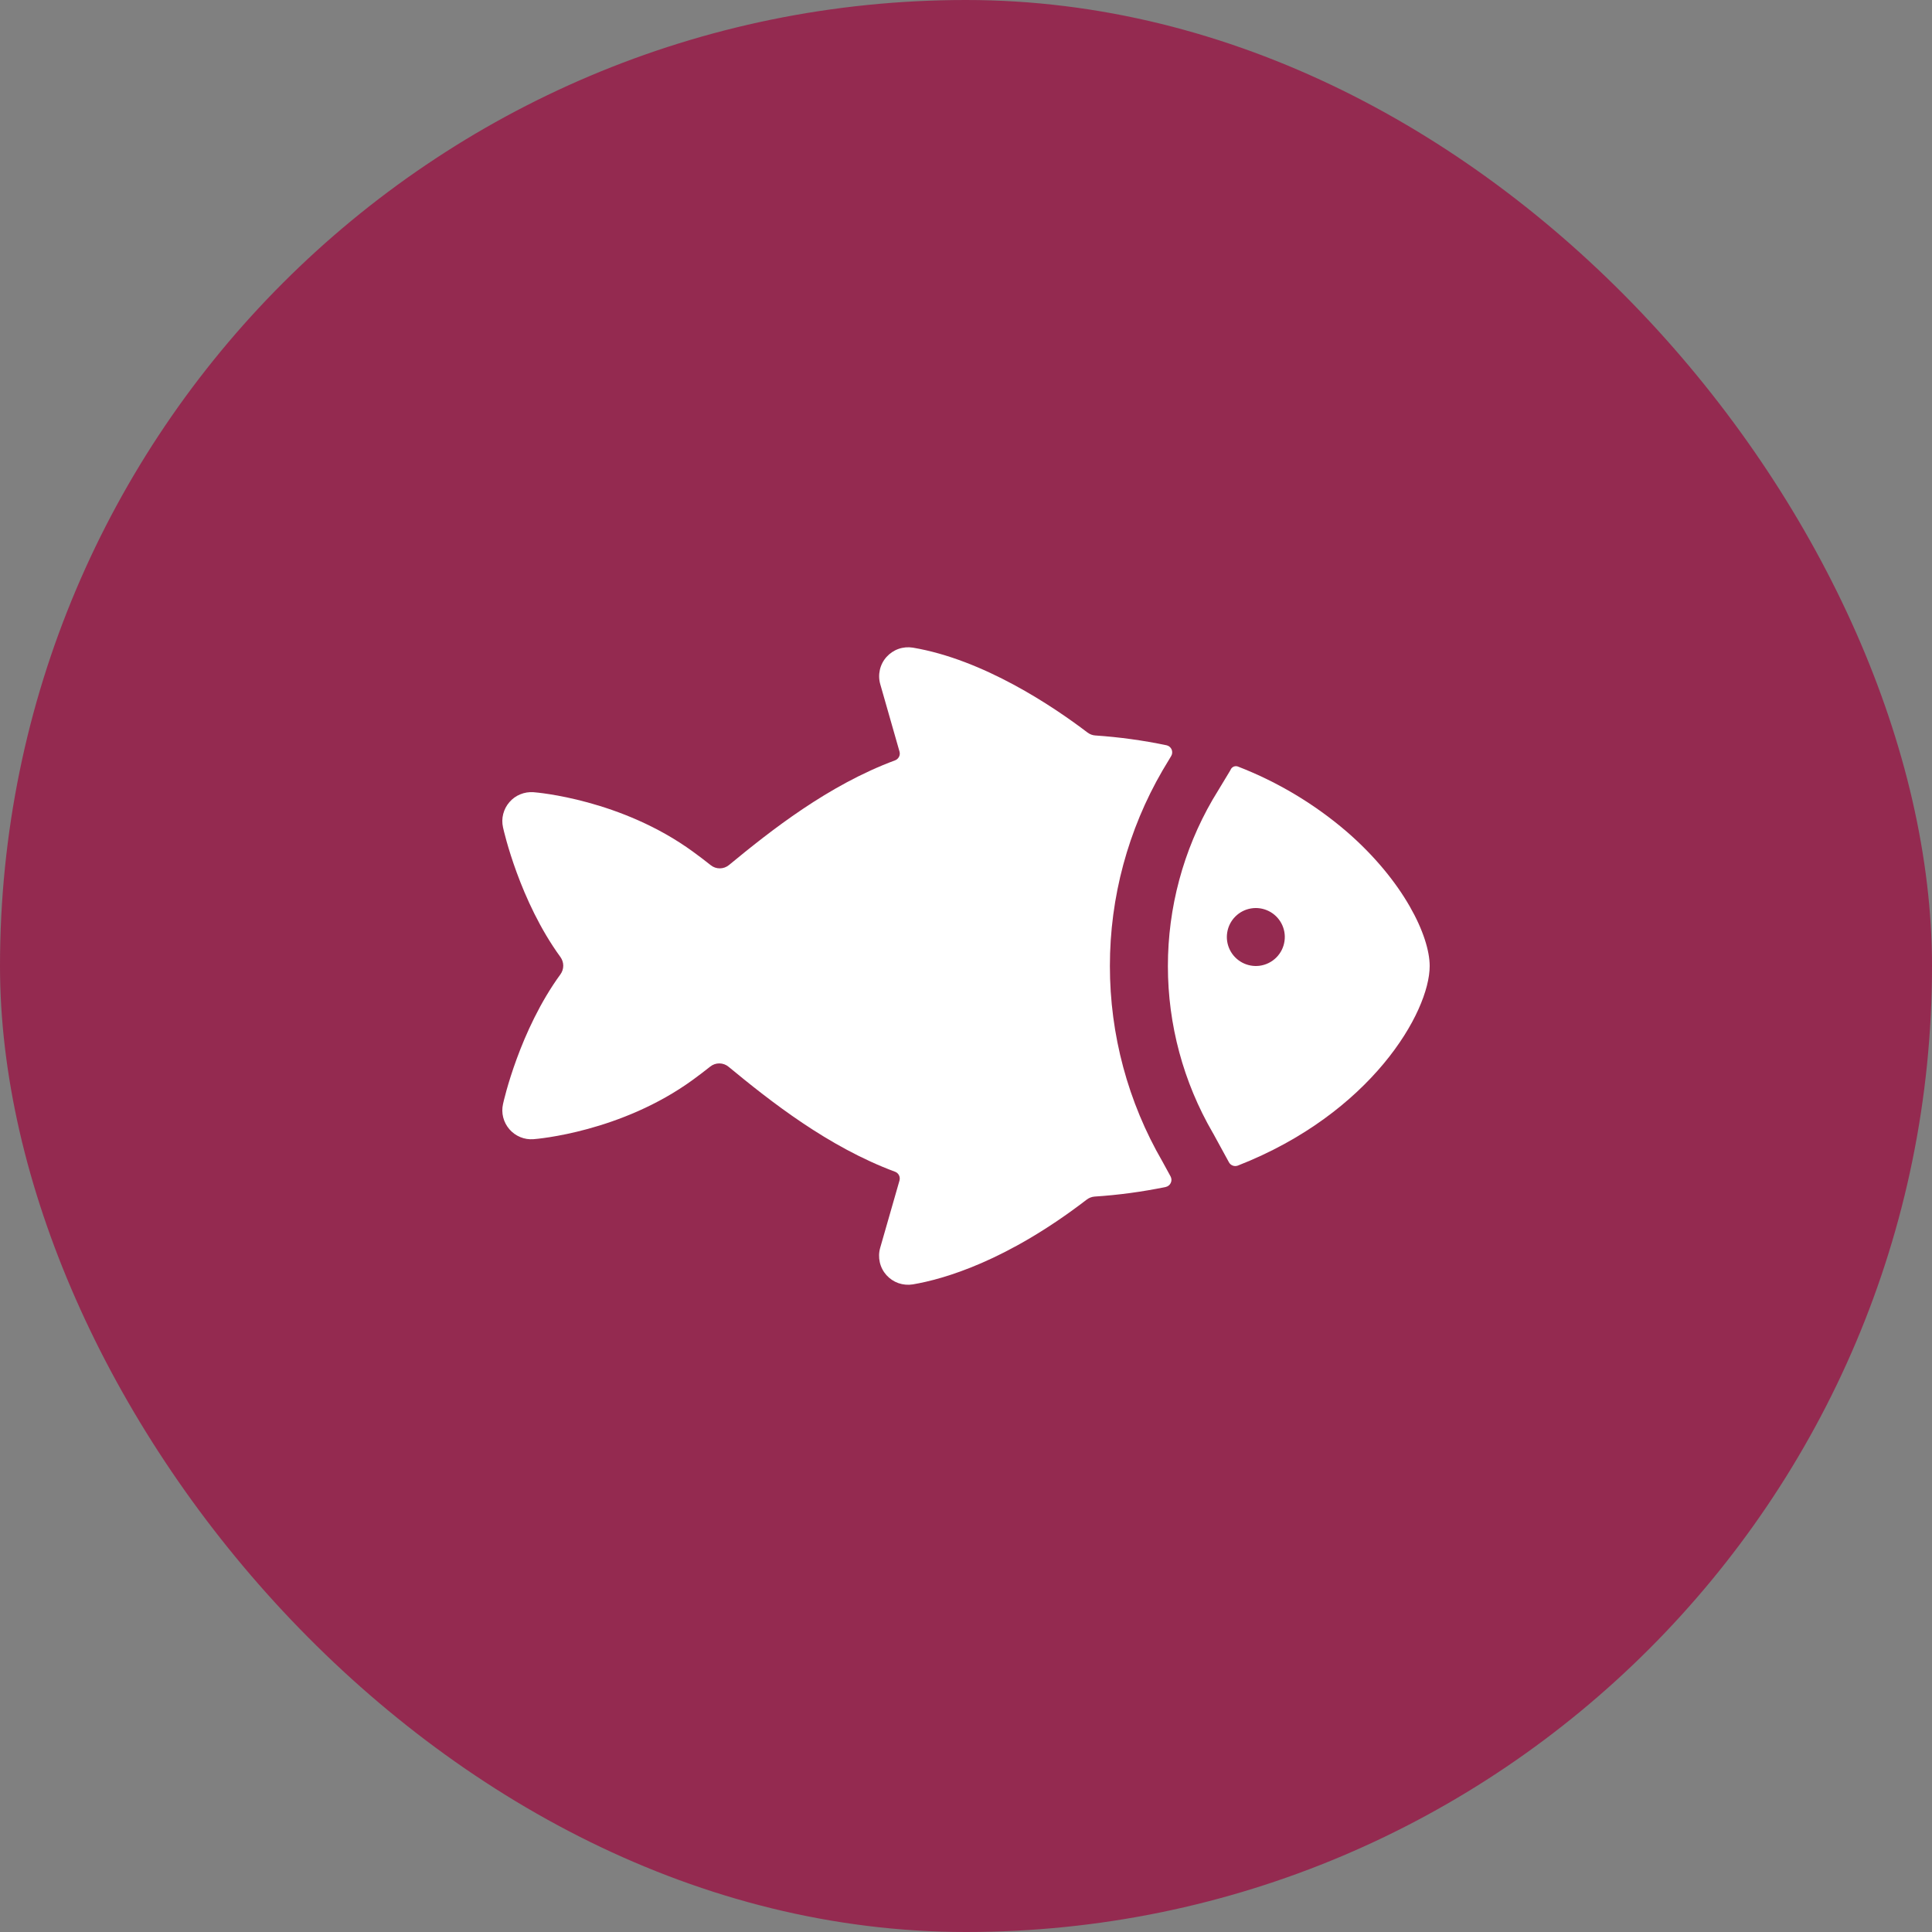 <svg width="50" height="50" viewBox="0 0 50 50" fill="none" xmlns="http://www.w3.org/2000/svg">
<rect x="0" y="0" width="50" height="50" fill="#808080" stroke="none"/>
<rect width="50" height="50" rx="25" fill="#942A50"/>
<g clip-path="url(#clip0_67_221)">
<path d="M37 25C37 24.225 36.331 22.808 34.862 21.531C34.024 20.81 33.068 20.237 32.037 19.838C32.002 19.825 31.965 19.826 31.931 19.839C31.897 19.853 31.869 19.878 31.853 19.911C31.846 19.925 31.838 19.938 31.831 19.952L31.381 20.697C30.623 22.006 30.224 23.492 30.225 25.005C30.225 26.517 30.625 28.003 31.384 29.312L31.395 29.33L31.805 30.08C31.826 30.12 31.862 30.15 31.905 30.166C31.947 30.182 31.994 30.181 32.036 30.165C35.483 28.817 37 26.195 37 25ZM32.598 24.994C32.443 25.014 32.285 24.985 32.147 24.911C32.009 24.837 31.897 24.722 31.828 24.581C31.759 24.441 31.735 24.282 31.761 24.128C31.786 23.973 31.86 23.83 31.97 23.72C32.081 23.609 32.224 23.535 32.378 23.51C32.533 23.484 32.692 23.508 32.832 23.577C32.973 23.646 33.088 23.758 33.162 23.896C33.236 24.034 33.265 24.192 33.244 24.347C33.223 24.511 33.148 24.663 33.031 24.78C32.914 24.897 32.762 24.972 32.598 24.994Z" fill="white"/>
<path d="M28.724 25C28.723 23.222 29.194 21.475 30.087 19.938L30.093 19.928L30.309 19.568C30.325 19.543 30.334 19.514 30.336 19.484C30.338 19.454 30.333 19.424 30.322 19.396C30.31 19.369 30.291 19.344 30.268 19.325C30.245 19.306 30.217 19.293 30.188 19.287C29.581 19.16 28.966 19.076 28.348 19.034C28.275 19.03 28.205 19.003 28.146 18.959C27.243 18.272 25.451 17.07 23.625 16.761C23.5 16.741 23.372 16.752 23.253 16.794C23.134 16.836 23.027 16.908 22.943 17.002C22.858 17.096 22.799 17.211 22.771 17.334C22.743 17.457 22.746 17.586 22.781 17.707L23.279 19.45C23.292 19.495 23.288 19.543 23.267 19.585C23.245 19.627 23.209 19.66 23.166 19.677C21.438 20.318 19.95 21.493 18.865 22.388C18.799 22.442 18.716 22.473 18.63 22.473C18.544 22.474 18.461 22.445 18.394 22.391C18.246 22.274 18.095 22.158 17.939 22.045C16.081 20.688 13.898 20.509 13.806 20.502C13.69 20.494 13.573 20.512 13.465 20.557C13.356 20.601 13.26 20.67 13.184 20.759C13.107 20.847 13.052 20.952 13.023 21.066C12.994 21.179 12.992 21.297 13.018 21.412C13.037 21.502 13.448 23.319 14.504 24.768C14.551 24.834 14.577 24.912 14.577 24.992C14.577 25.073 14.551 25.151 14.504 25.216C13.448 26.665 13.037 28.482 13.018 28.573C12.992 28.687 12.994 28.806 13.023 28.919C13.052 29.032 13.107 29.137 13.184 29.226C13.26 29.314 13.356 29.383 13.465 29.428C13.573 29.473 13.69 29.491 13.806 29.482C13.9 29.476 16.081 29.295 17.937 27.941C18.089 27.83 18.237 27.717 18.381 27.603C18.448 27.549 18.532 27.52 18.617 27.521C18.703 27.521 18.786 27.551 18.853 27.606C19.942 28.505 21.433 29.681 23.165 30.325C23.209 30.341 23.245 30.374 23.266 30.416C23.287 30.458 23.291 30.506 23.279 30.551L22.779 32.294C22.744 32.415 22.741 32.544 22.769 32.667C22.797 32.791 22.856 32.905 22.94 32.999C23.024 33.093 23.131 33.165 23.25 33.207C23.37 33.249 23.498 33.26 23.623 33.24C24.427 33.104 26.055 32.637 28.125 31.045C28.184 31 28.255 30.973 28.329 30.967C28.947 30.927 29.561 30.844 30.168 30.719C30.196 30.713 30.223 30.7 30.246 30.682C30.269 30.664 30.287 30.64 30.299 30.614C30.312 30.587 30.318 30.558 30.317 30.529C30.316 30.5 30.308 30.471 30.294 30.445L30.082 30.057C29.192 28.521 28.723 26.776 28.724 25Z" fill="white"/>
</g>
<defs>
<clipPath id="clip0_67_221">
<rect width="24" height="24" fill="white" transform="translate(13 13)"/>
</clipPath>
</defs>
</svg>
